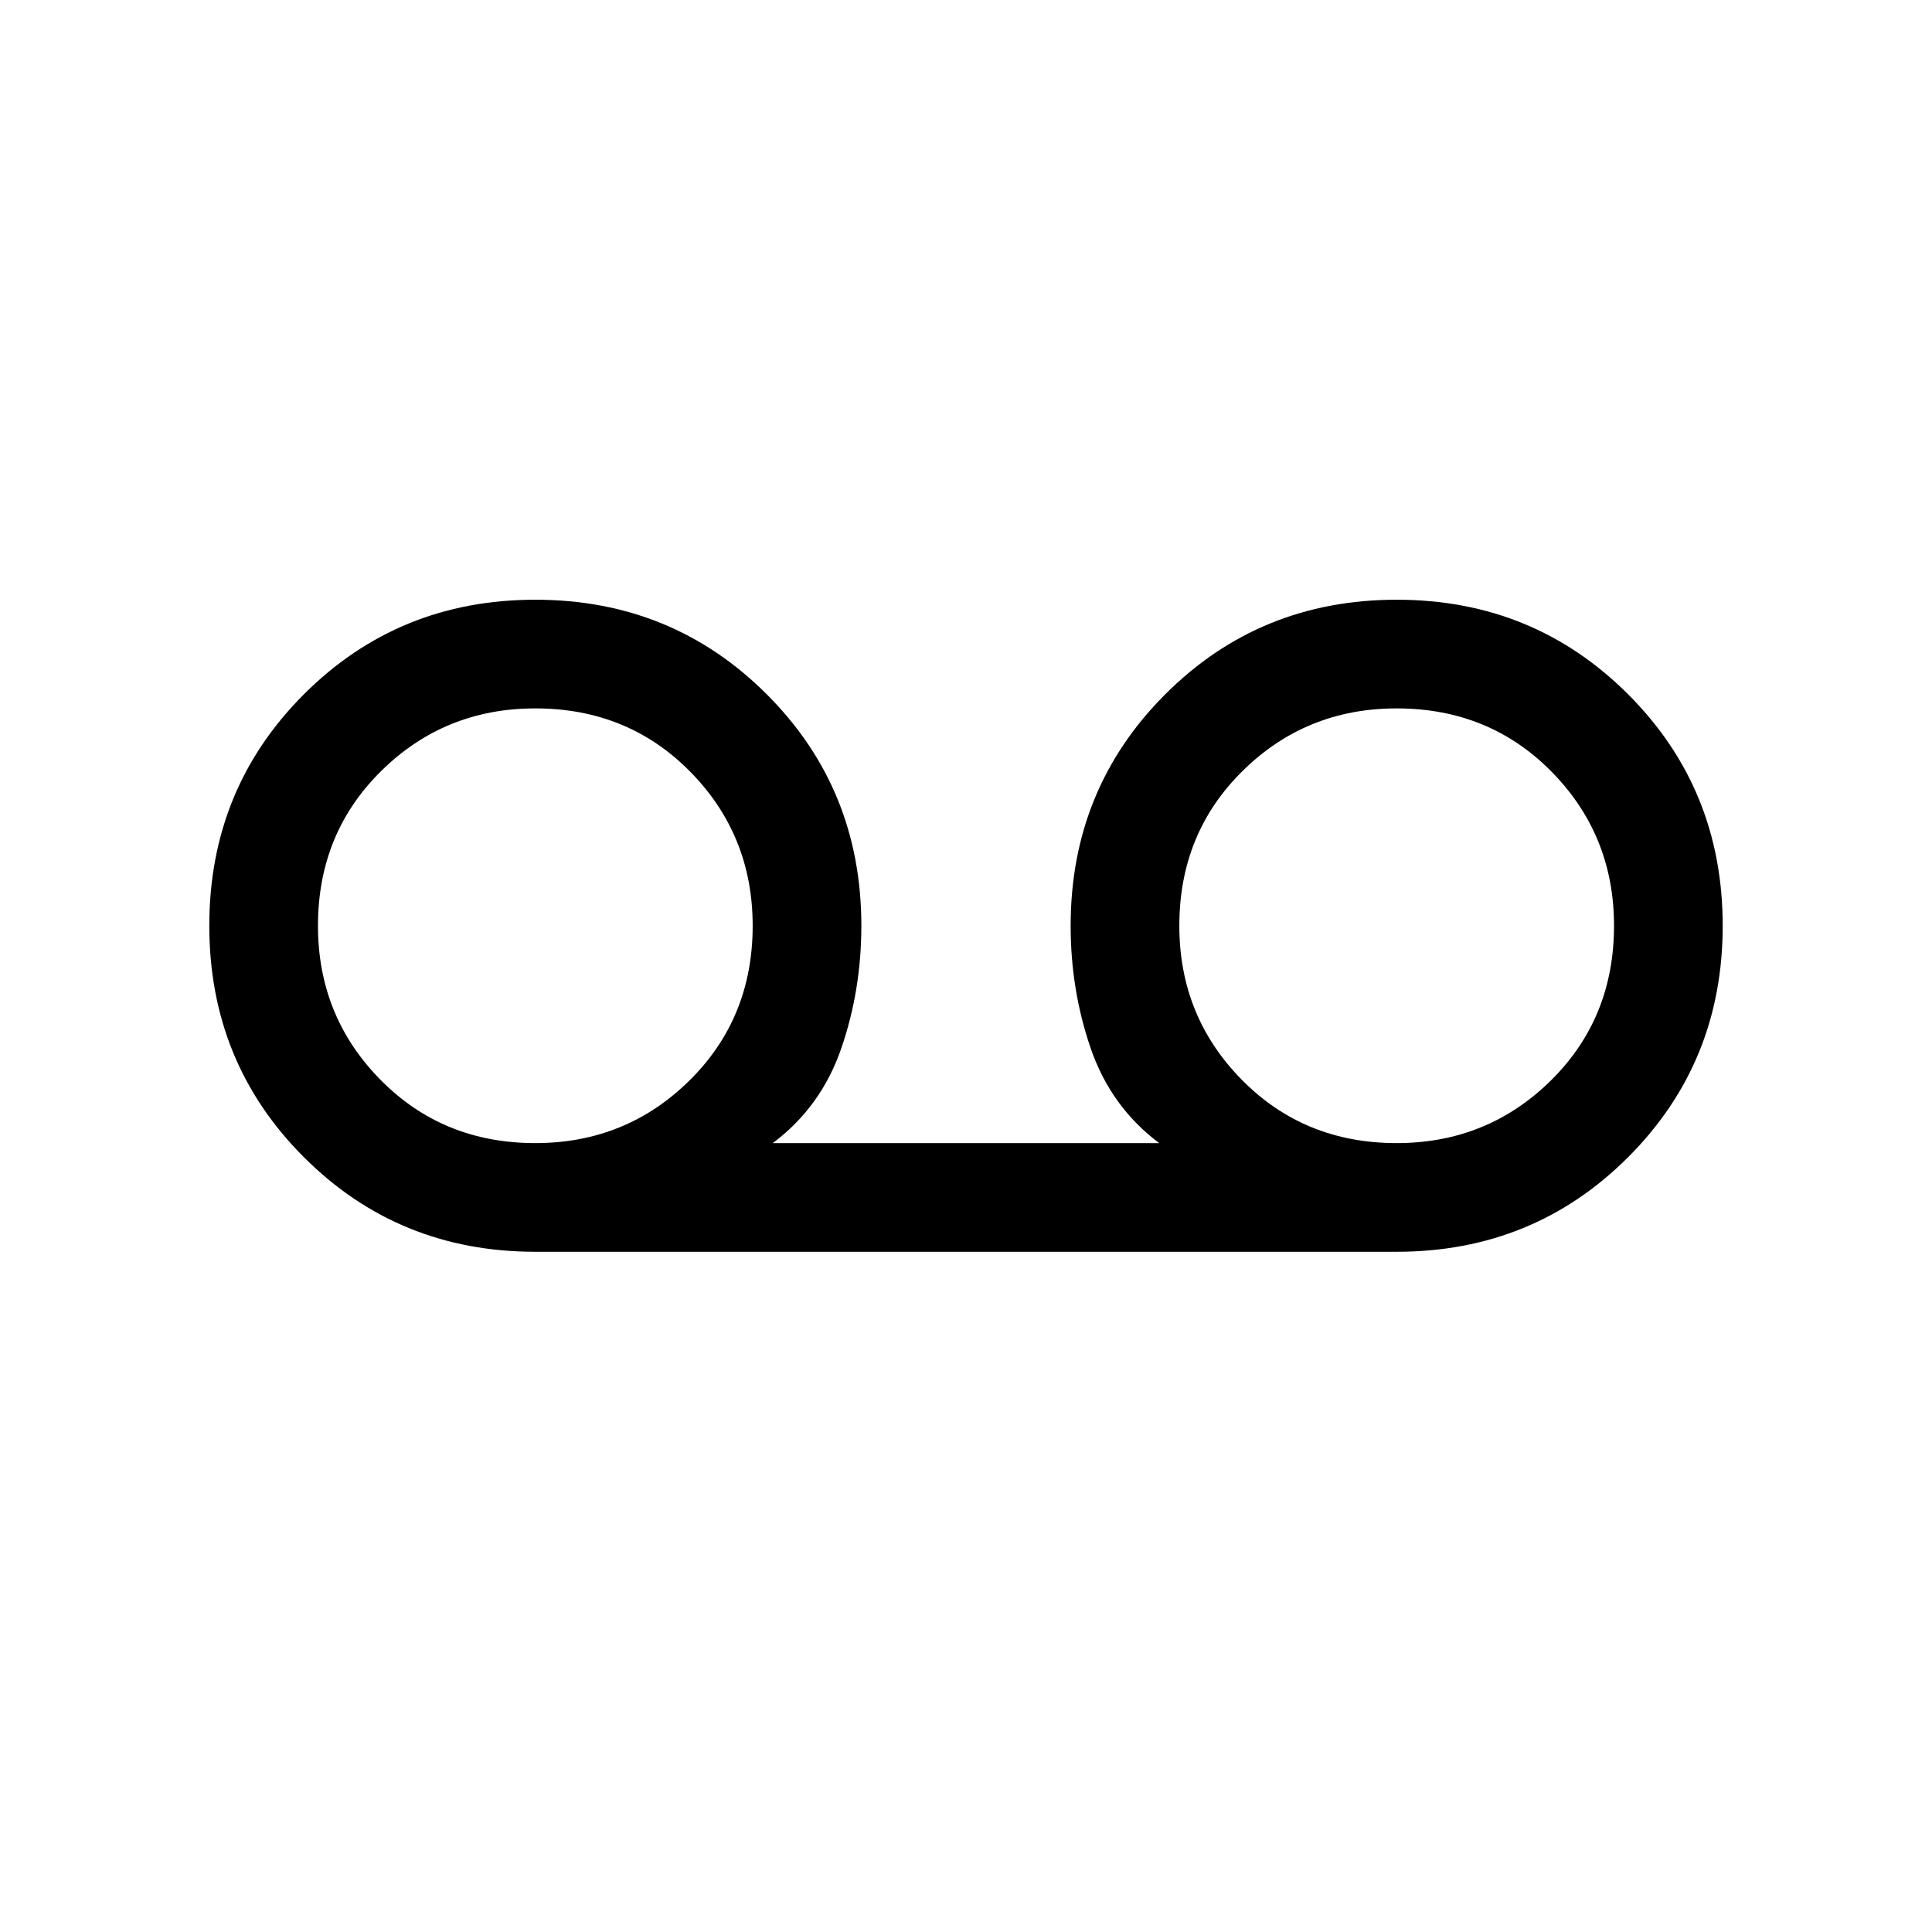 <svg xmlns="http://www.w3.org/2000/svg" height="24" width="24"><path d="M6.65 15.55q-1.7 0-2.875-1.175T2.6 11.5q0-1.7 1.175-2.875T6.65 7.45q1.7 0 2.875 1.175T10.7 11.5q0 .8-.25 1.525-.25.725-.85 1.175h4.8q-.6-.45-.85-1.175-.25-.725-.25-1.525 0-1.7 1.175-2.875T17.35 7.45q1.7 0 2.875 1.175T21.4 11.5q0 1.7-1.175 2.875T17.35 15.55Zm0-1.35q1.125 0 1.912-.775.788-.775.788-1.925 0-1.125-.775-1.913Q7.8 8.8 6.65 8.8q-1.125 0-1.912.775-.788.775-.788 1.925 0 1.125.775 1.912.775.788 1.925.788Zm10.7 0q1.125 0 1.913-.775.787-.775.787-1.925 0-1.125-.775-1.913Q18.5 8.8 17.35 8.8q-1.125 0-1.912.775-.788.775-.788 1.925 0 1.125.775 1.912.775.788 1.925.788Zm-10.7-2.7Zm10.7 0Z"/></svg>
